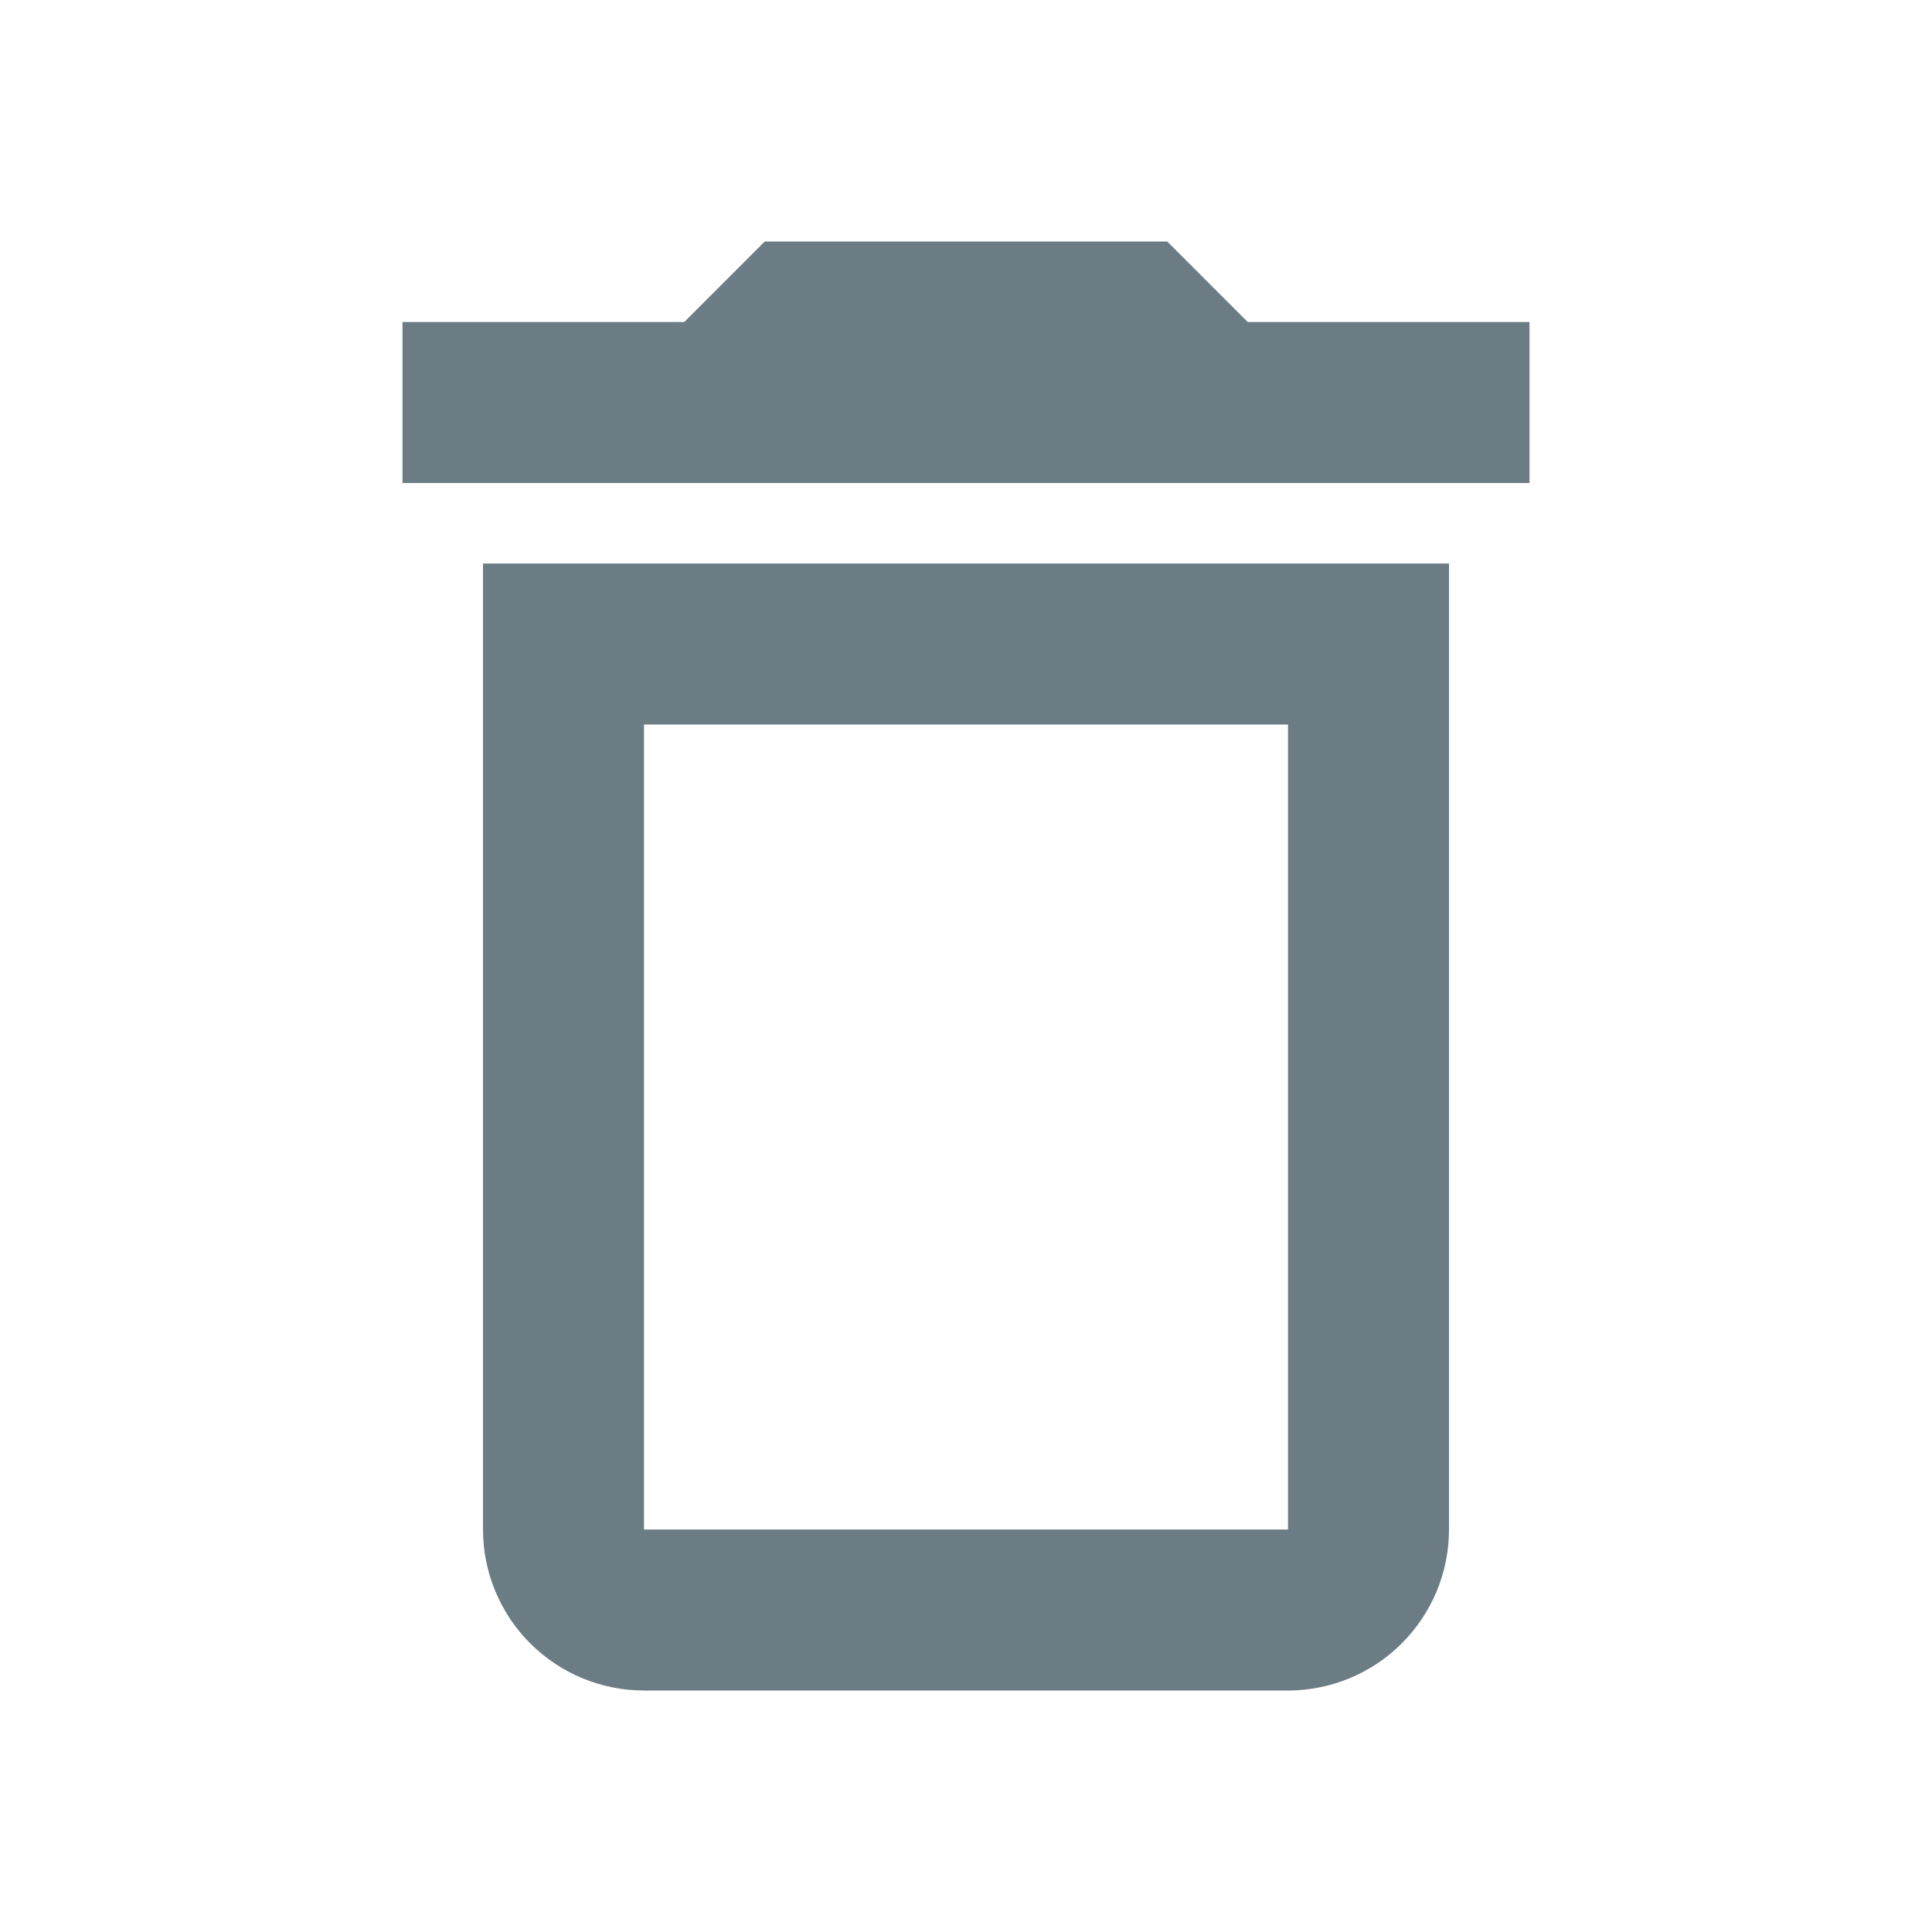 <svg xmlns="http://www.w3.org/2000/svg" width="24" height="24" viewBox="0 0 24 24" fill="none" class="mt-auto">
        <path
          d="M6 19C6 19.53 6.211 20.039 6.586 20.414C6.961 20.789 7.47 21 8 21H16C16.53 21 17.039 20.789 17.414 20.414C17.789 20.039 18 19.53 18 19V7H6V19ZM8 9H16V19H8V9ZM15.5 4L14.5 3H9.5L8.5 4H5V6H19V4H15.5Z"
          fill="#6B7C85" />
      </svg>